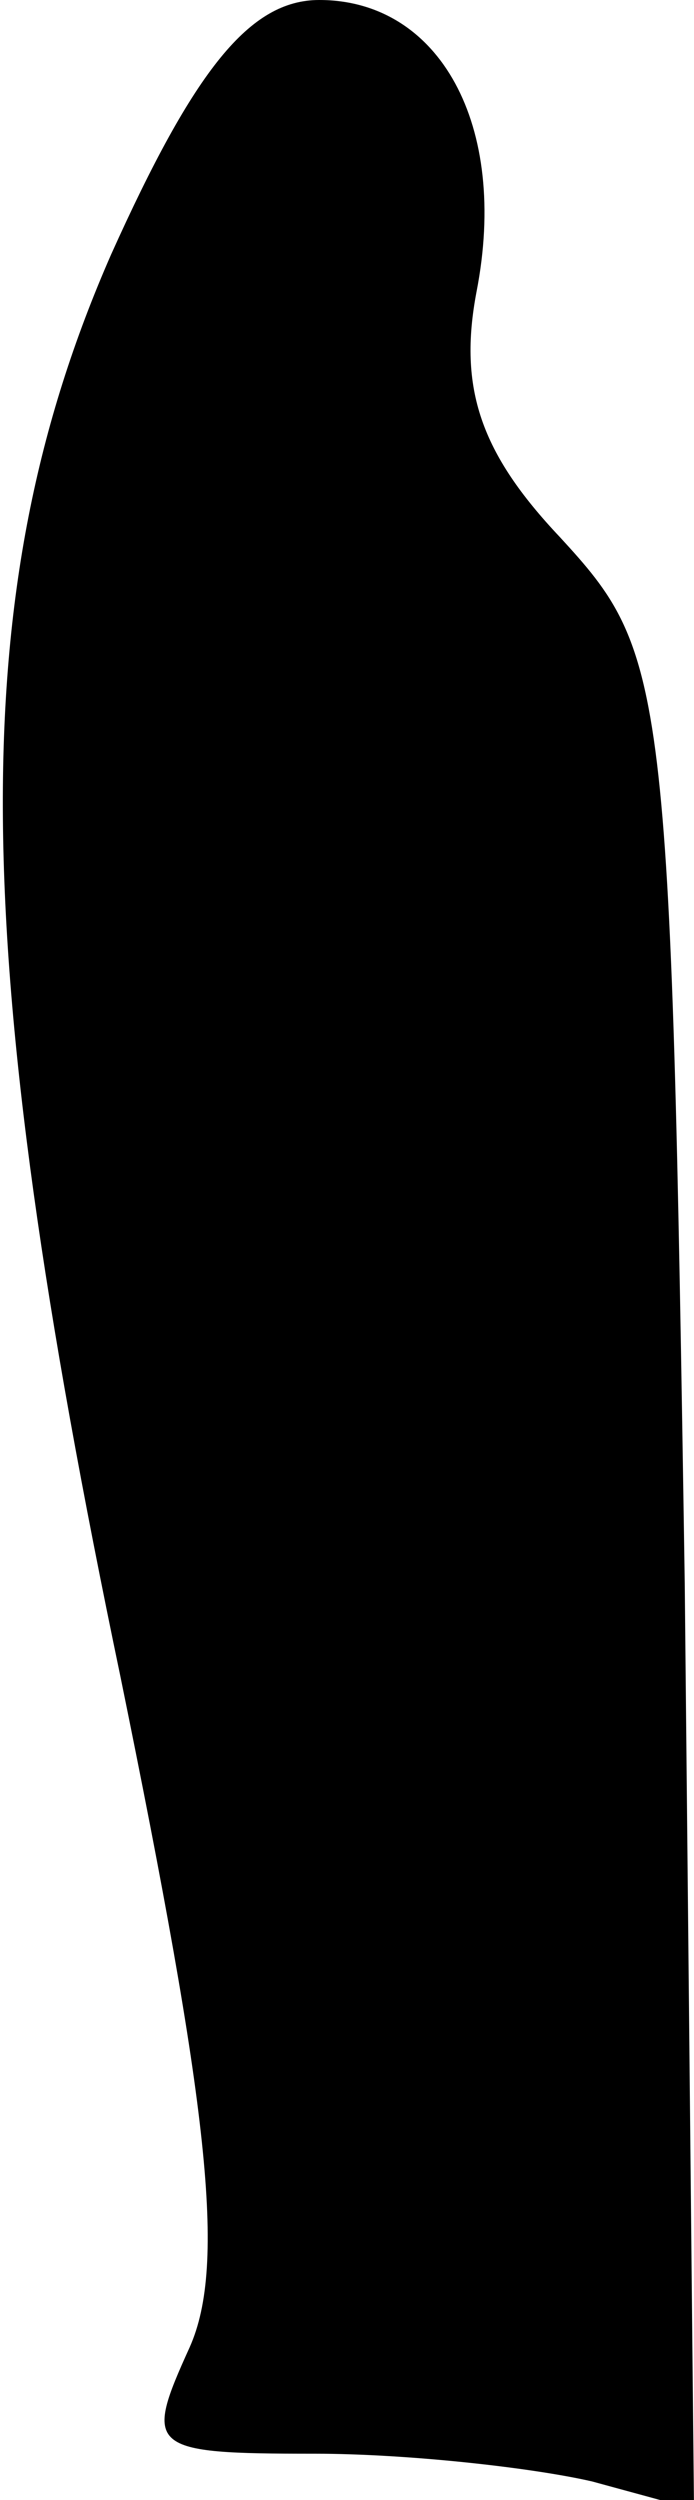 <?xml version="1.0" standalone="no"?>
<!DOCTYPE svg PUBLIC "-//W3C//DTD SVG 20010904//EN"
 "http://www.w3.org/TR/2001/REC-SVG-20010904/DTD/svg10.dtd">
<svg version="1.0" xmlns="http://www.w3.org/2000/svg"
 width="15pt" height="54pt" viewBox="0 0 15 54"
 preserveAspectRatio="xMidYMid meet">
<g transform="translate(0,54) scale(0.1,-0.1)"
fill="#000000" stroke="none">
<path fill="#000000" stroke="none" d="M24 485 c-32 -73 -31 -149 2 -307 19
-93 23 -127 15 -145 -10 -22 -9 -23 27 -23 20 0 47 -3 60 -6 l22 -6 -2 200
c-3 196 -4 201 -27 226 -17 18 -22 32 -18 53 7 36 -8 63 -34 63 -15 0 -27 -15
-45 -55z"/>
</g>
</svg>
